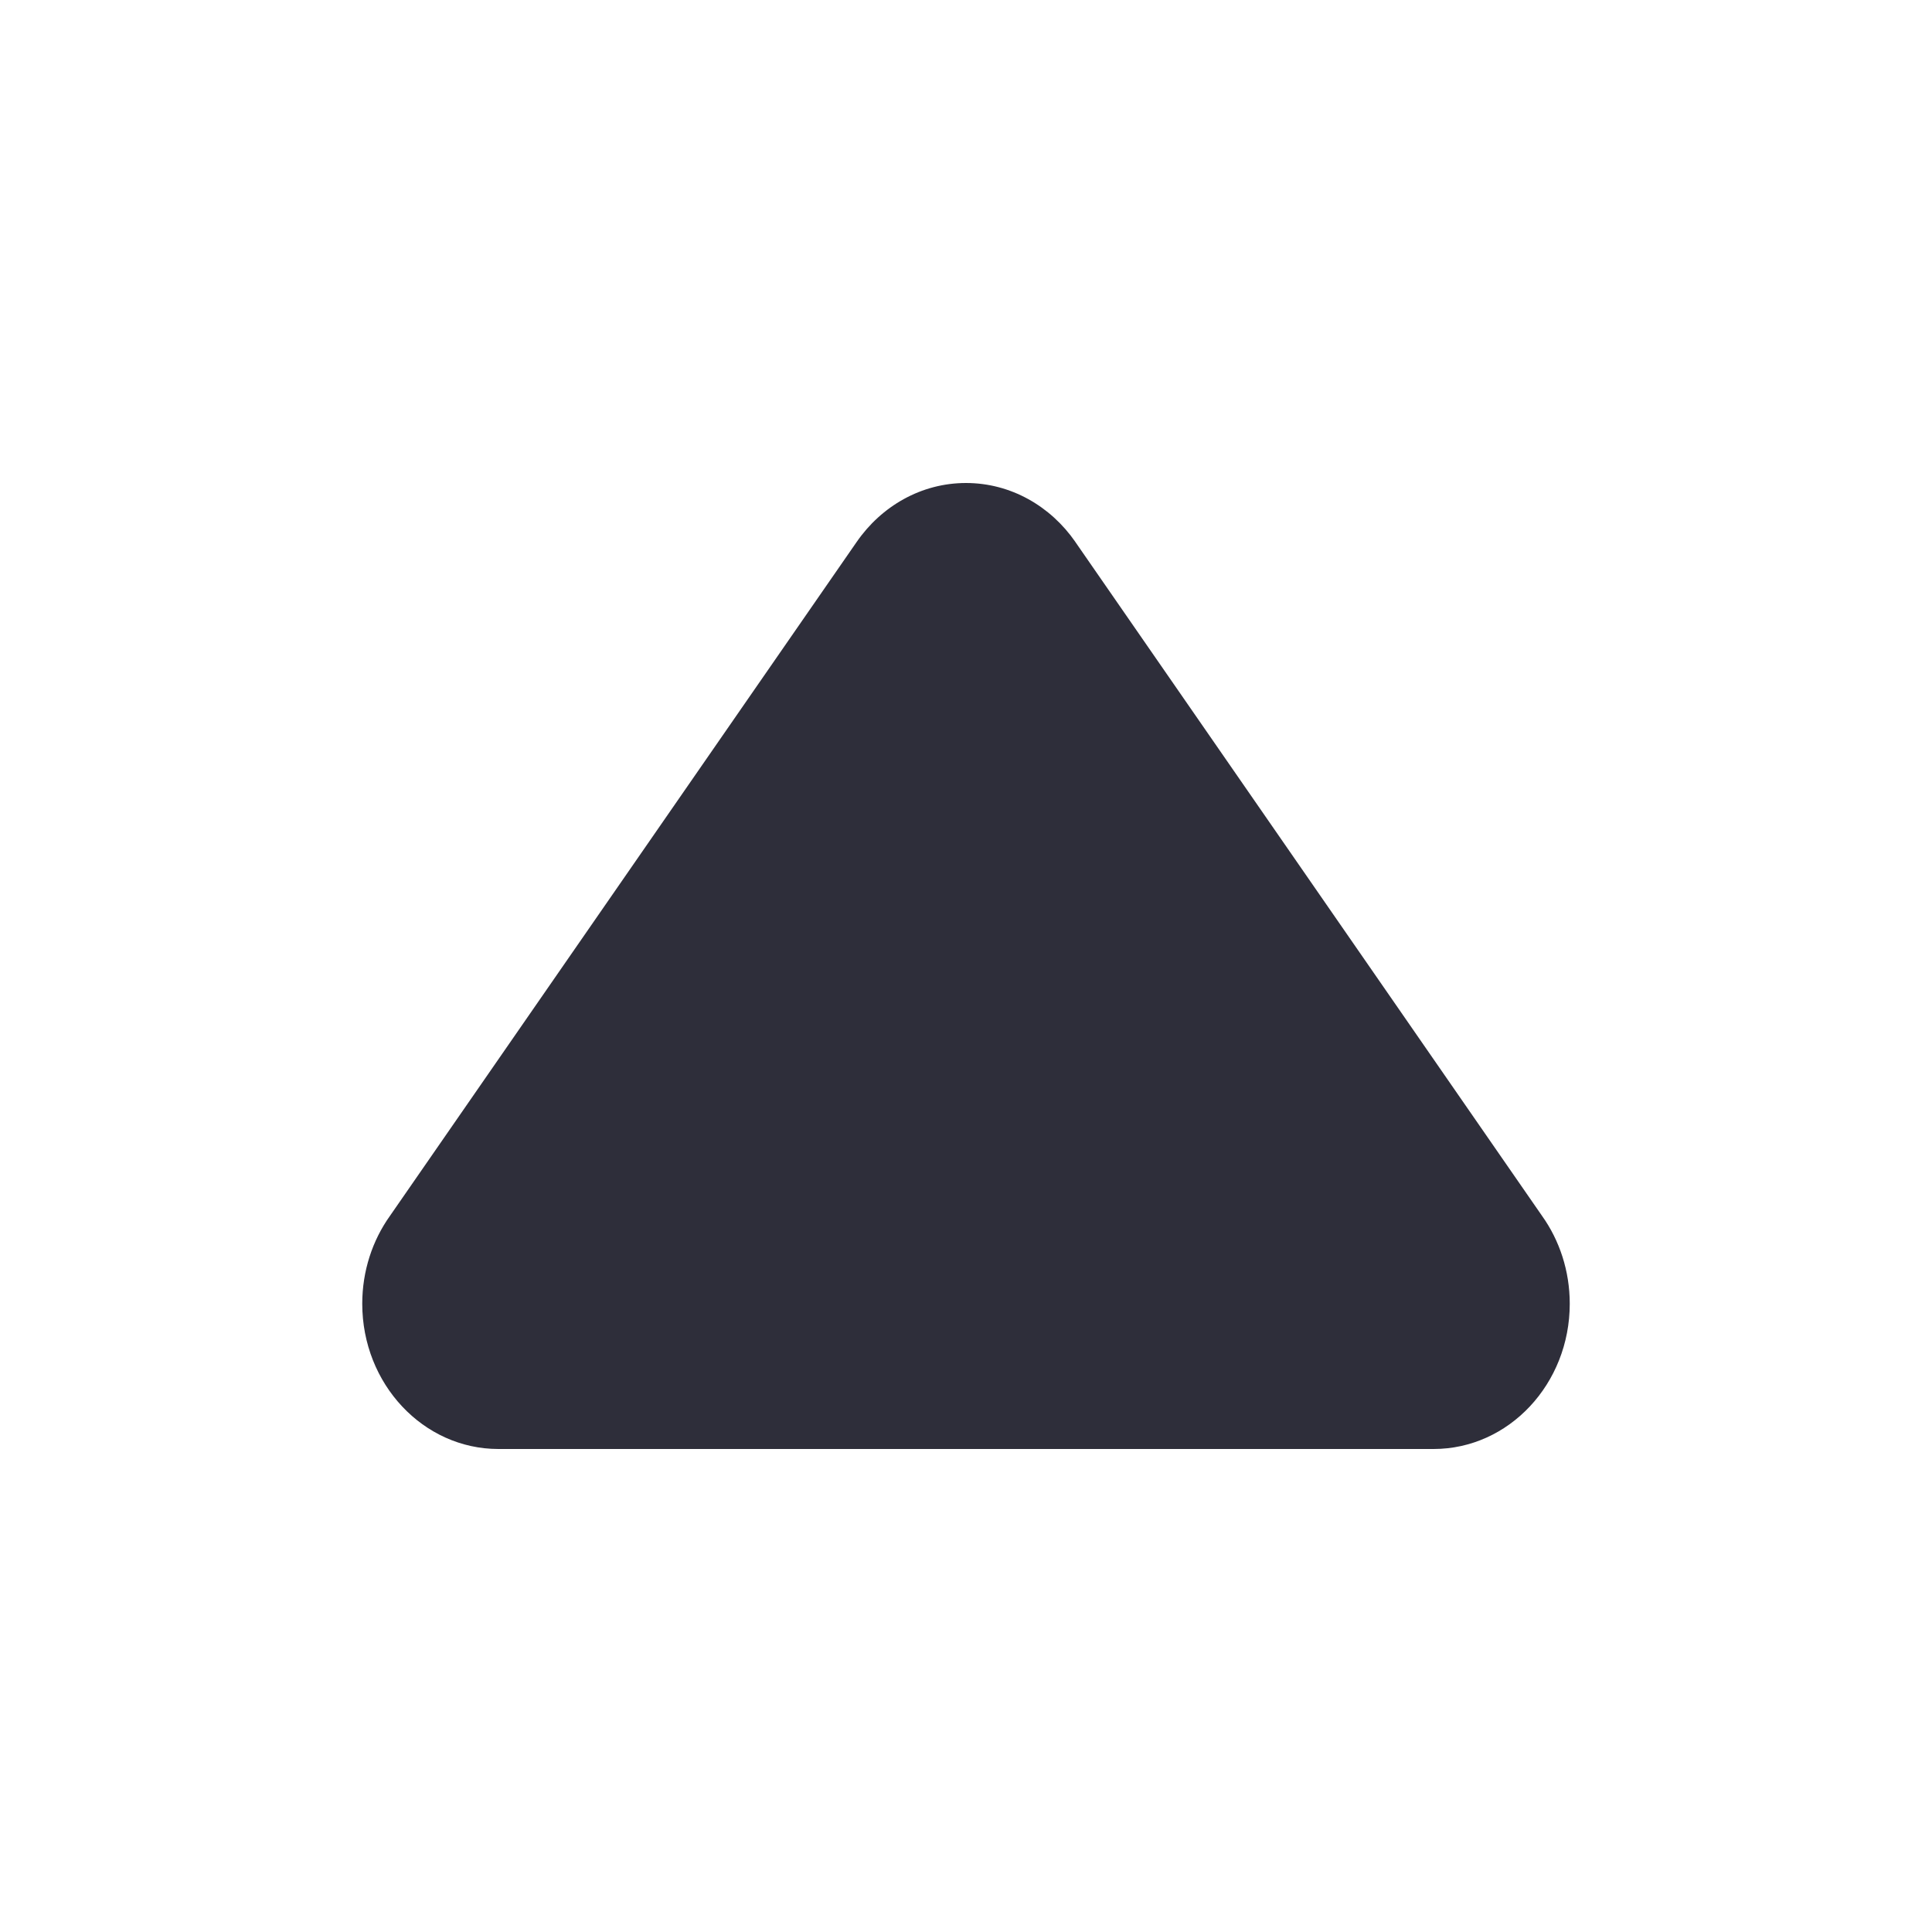 <svg width="16" height="16" viewBox="0 0 16 16" fill="none" xmlns="http://www.w3.org/2000/svg">
<path fill-rule="evenodd" clip-rule="evenodd" d="M8 12L4.128 12C3.505 12 3 11.461 3 10.797C3 10.525 3.085 10.272 3.229 10.07L7.094 4.489C7.299 4.192 7.629 4 8 4C8.371 4 8.7 4.192 8.905 4.487L8.906 4.489L12.771 10.07C12.915 10.272 13 10.525 13 10.797C13 11.461 12.495 12 11.872 12H8Z" fill="#2E2E3A"/>
</svg>
